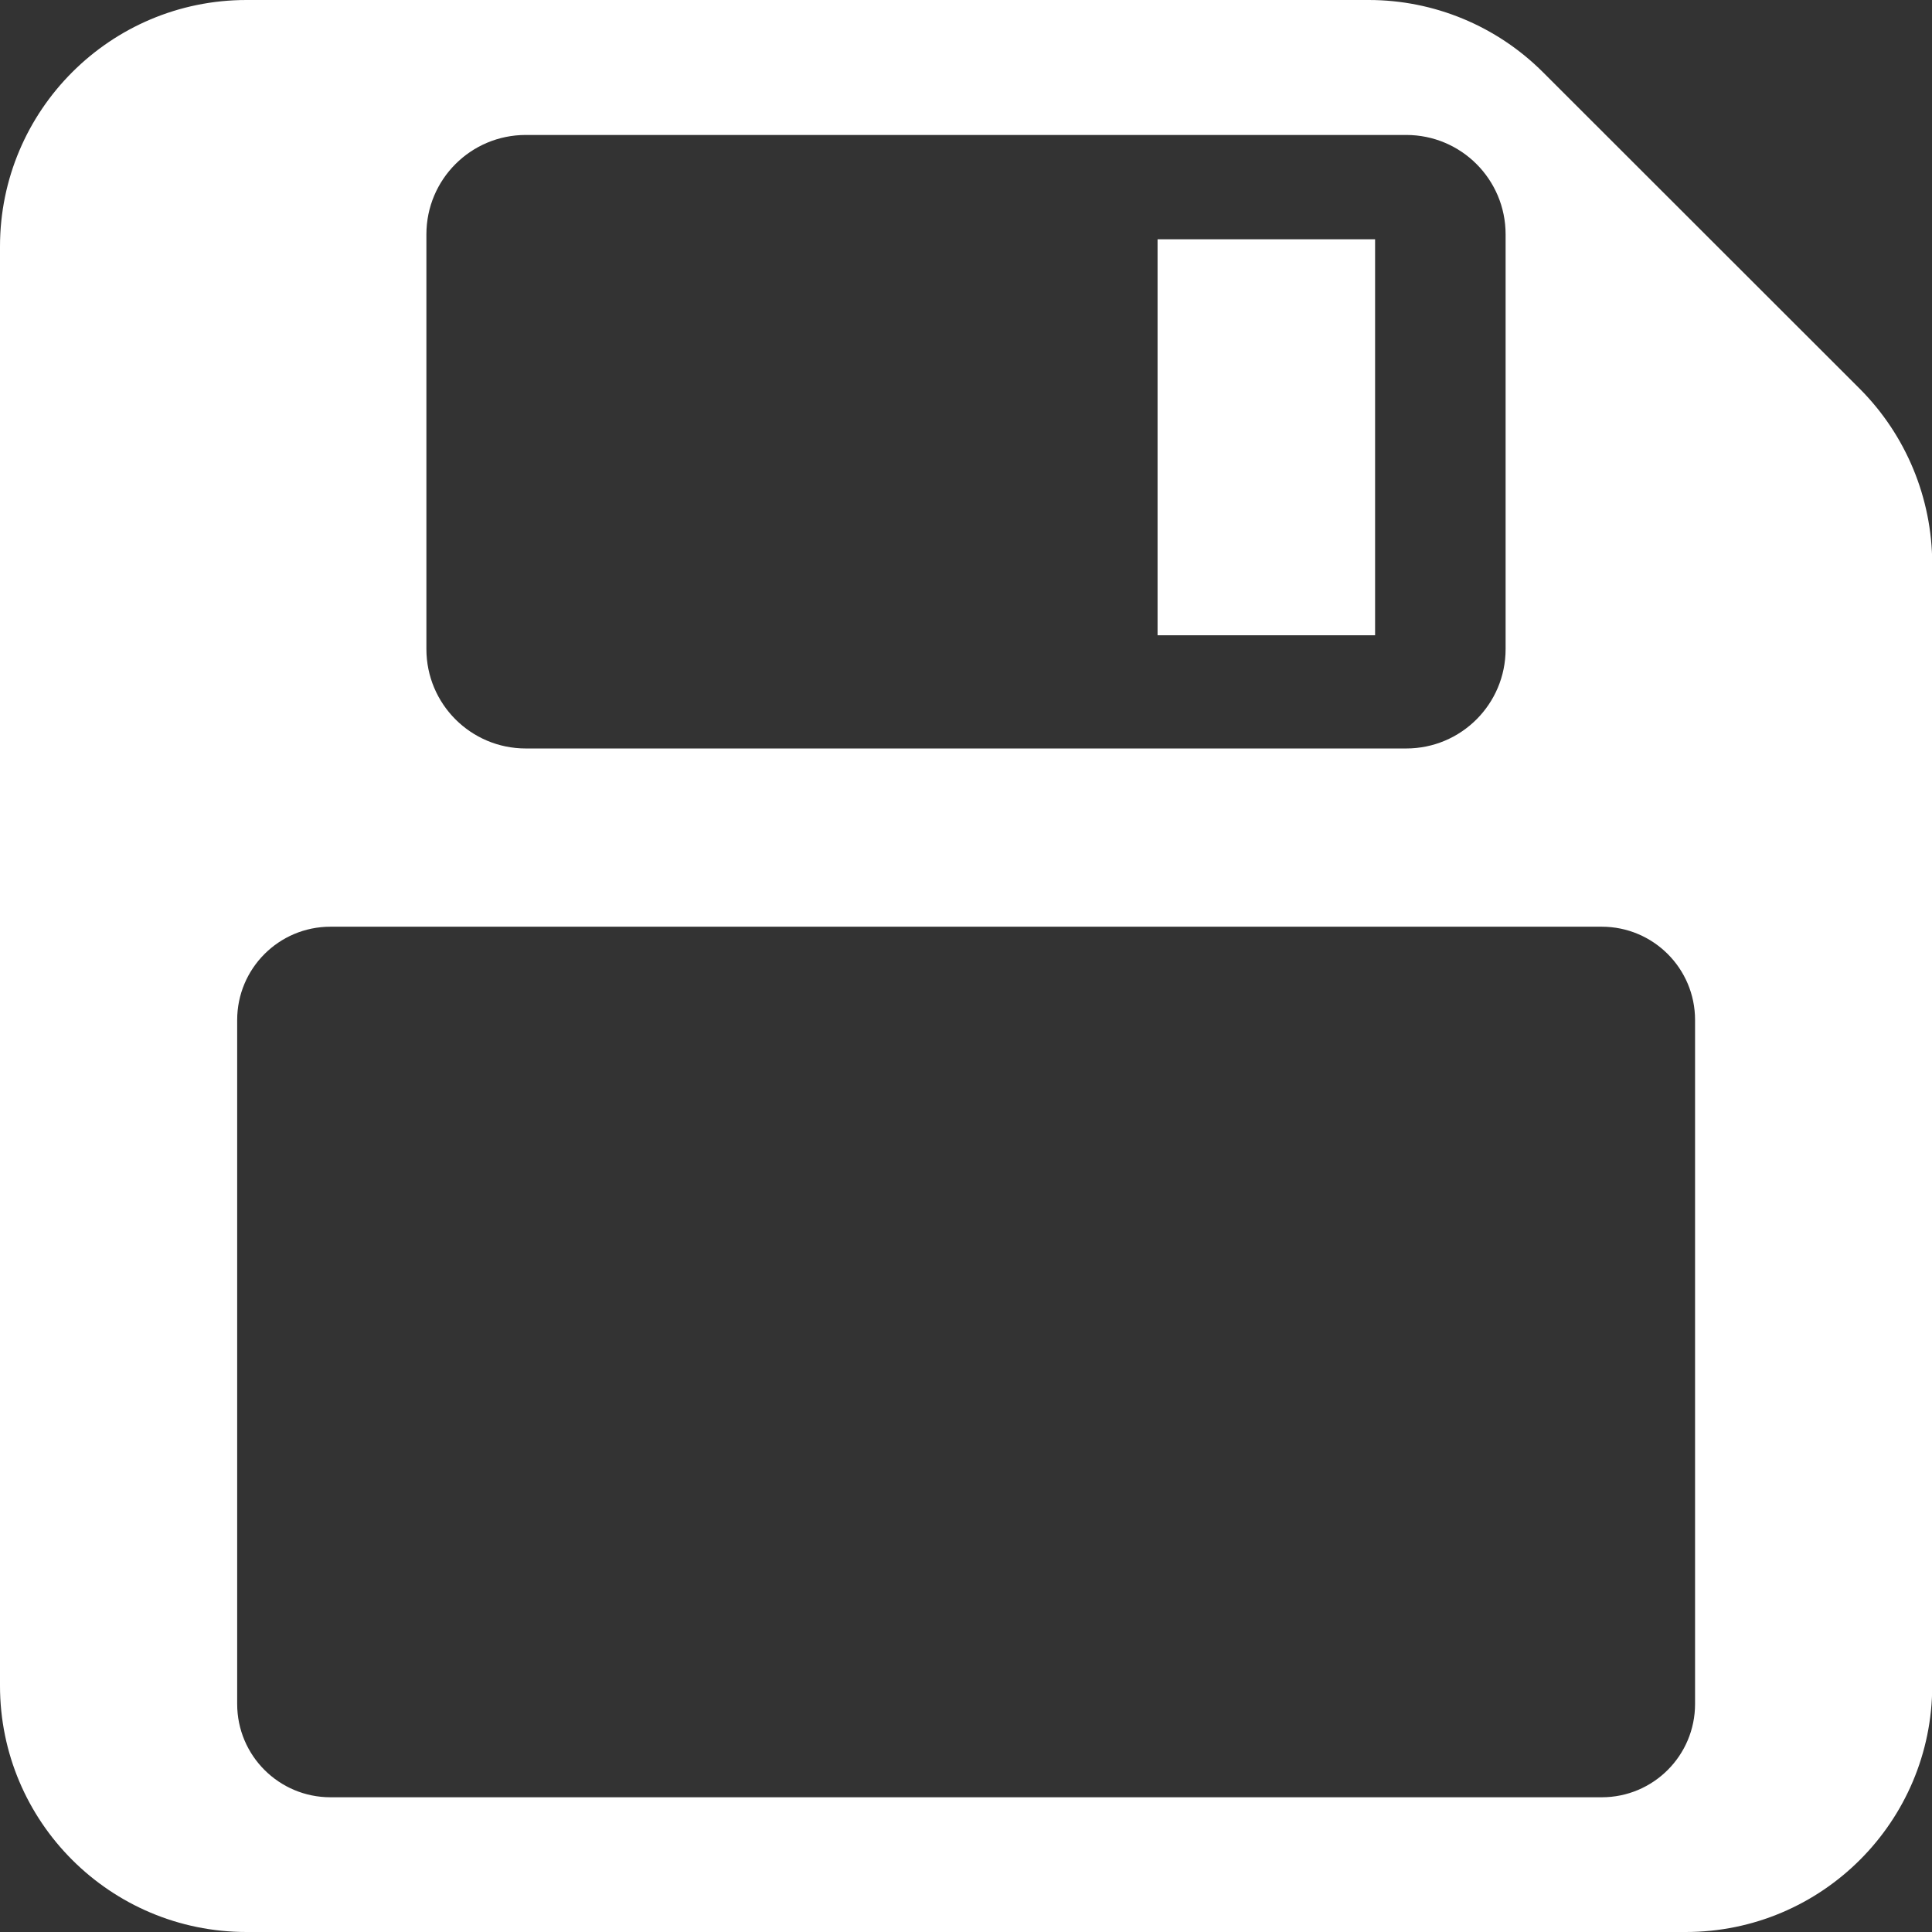 <?xml version="1.0" encoding="utf-8"?>
<!-- Generator: Adobe Illustrator 25.1.0, SVG Export Plug-In . SVG Version: 6.00 Build 0)  -->
<svg version="1.1" id="Layer_1" xmlns="http://www.w3.org/2000/svg" xmlns:xlink="http://www.w3.org/1999/xlink" x="0px" y="0px"
	 viewBox="0 0 82.6 82.6" style="enable-background:new 0 0 82.6 82.6;" xml:space="preserve">
<rect x="0" y="0" width="82.6" height="82.6" fill="#333333" stroke="none"/>
<style type="text/css">
	.st0{fill:#FFFFFF;}
</style>
<g>
	<path class="st0" d="M79.52,16.63L65.97,3.09C63.99,1.11,61.31,0,58.52,0H10.54C4.72,0,0,4.72,0,10.54v61.53
		C0,77.89,4.72,82.6,10.54,82.6h61.53c5.82,0,10.54-4.72,10.54-10.54V24.09C82.6,21.29,81.49,18.61,79.52,16.63z M18.23,10.02
		c0-2.35,1.9-4.25,4.25-4.25h37.64c2.35,0,4.25,1.9,4.25,4.25v17.73c0,2.35-1.9,4.25-4.25,4.25H22.48c-2.35,0-4.25-1.9-4.25-4.25
		V10.02z M72.47,72.85c0,2.2-1.78,3.99-3.99,3.99H14.13c-2.2,0-3.99-1.78-3.99-3.99V43.61c0-2.2,1.78-3.99,3.99-3.99h54.35
		c2.2,0,3.99,1.78,3.99,3.99V72.85z"/>
	<rect x="49.49" y="10.23" class="st0" width="9.3" height="16.93"/>
</g>
</svg>
